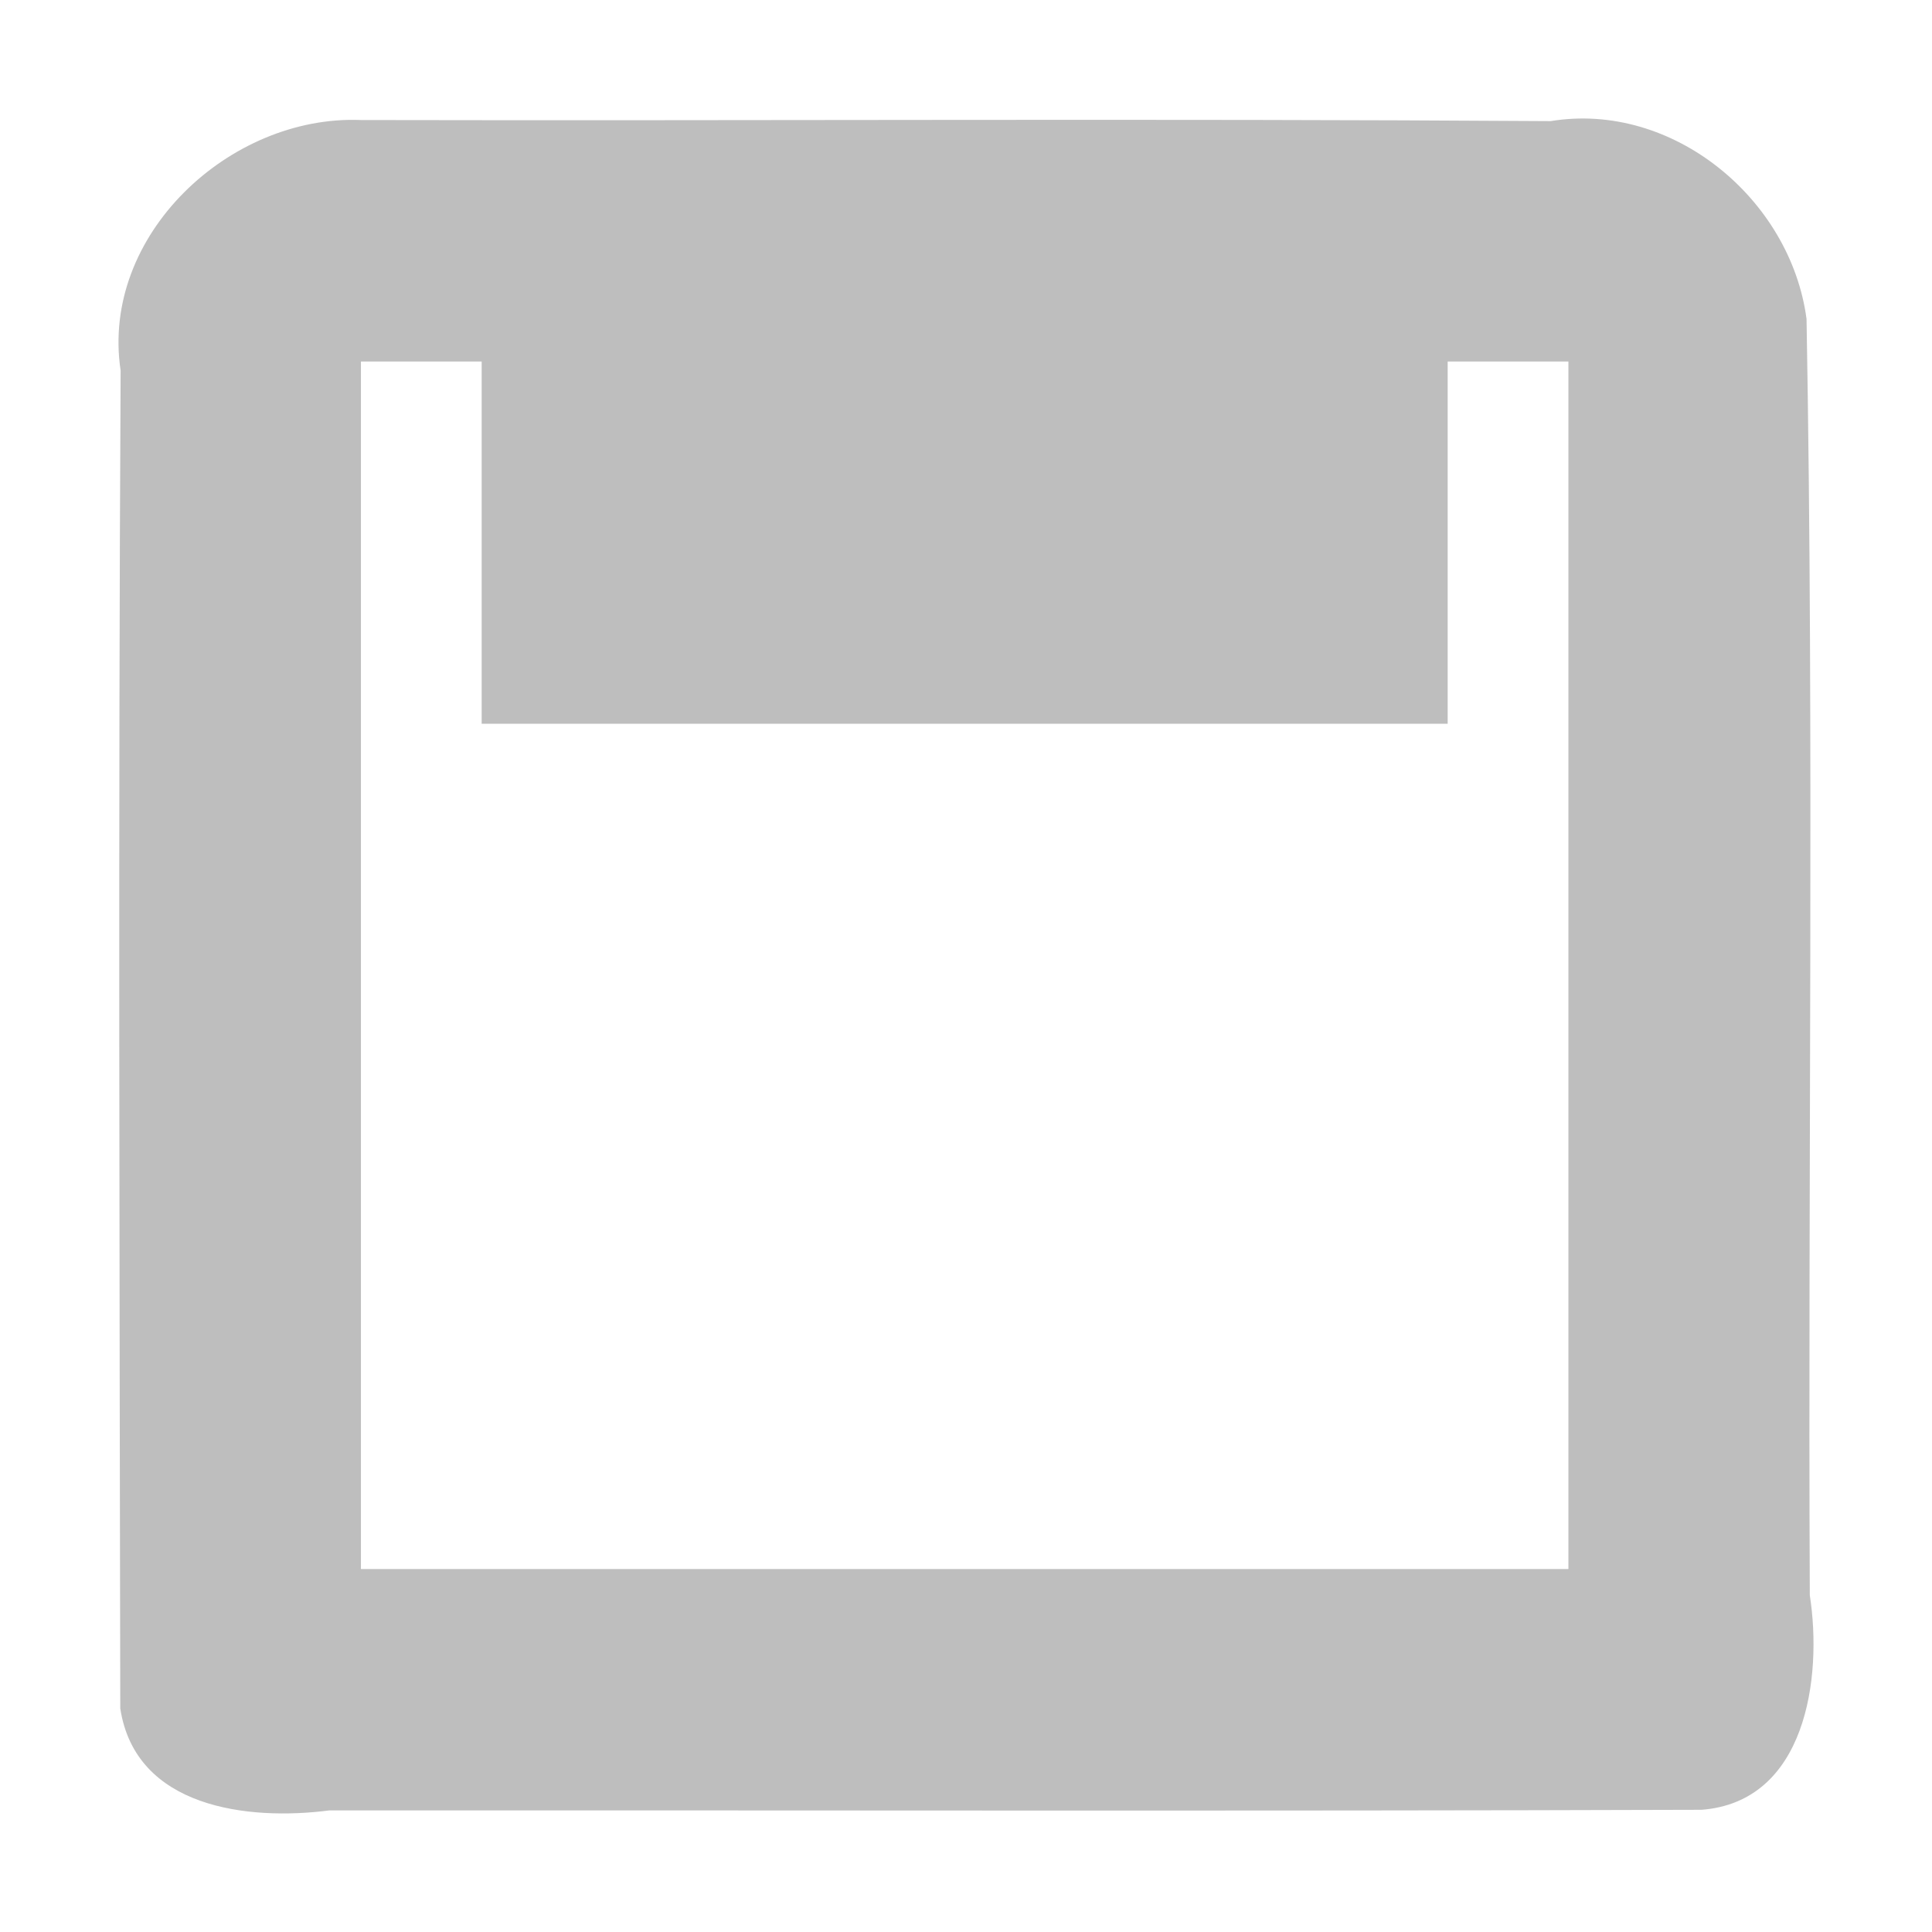 <?xml version="1.0" encoding="UTF-8" standalone="no"?><!DOCTYPE svg PUBLIC "-//W3C//DTD SVG 1.1//EN" "http://www.w3.org/Graphics/SVG/1.1/DTD/svg11.dtd"><svg height="64" id="svg6" version="1.1" viewBox="0 0 16 16.0" width="64" xmlns="http://www.w3.org/2000/svg"><defs id="defs3051"><style id="current-color-scheme" type="text/css">
      .ColorScheme-Text {
        color:#4d4d4d;
      }
      </style></defs><path d="M 2.989,0.994 C 1.902,0.95 0.83,1.949 0.999,3.069 c -0.02,3.693 -0.009,7.388 -0.003,11.079 0.126,0.826 1.06,0.932 1.732,0.845 3.788,-0.002 7.576,0.007 11.363,-0.005 0.865,-0.066 1.003,-1.092 0.897,-1.777 C 14.972,9.689 15.024,6.164 14.961,2.642 14.83,1.649 13.853,0.837 12.842,1.003 9.558,0.981 6.273,1.001 2.989,0.994 Z m 0,2 c 0.333,0 0.667,0 1,0 0,1 0,2 0,3 2.667,0 5.333,0 8,0 0,-1 0,-2 0,-3 0.333,0 0.667,0 1,0 0,3.333 0,6.667 0,10 -3.333,0 -6.667,0 -10,0 0,-3.333 0,-6.667 0,-10 z" id="path4" style="color:#4d4d4d;fill:#bebebe"/></svg>